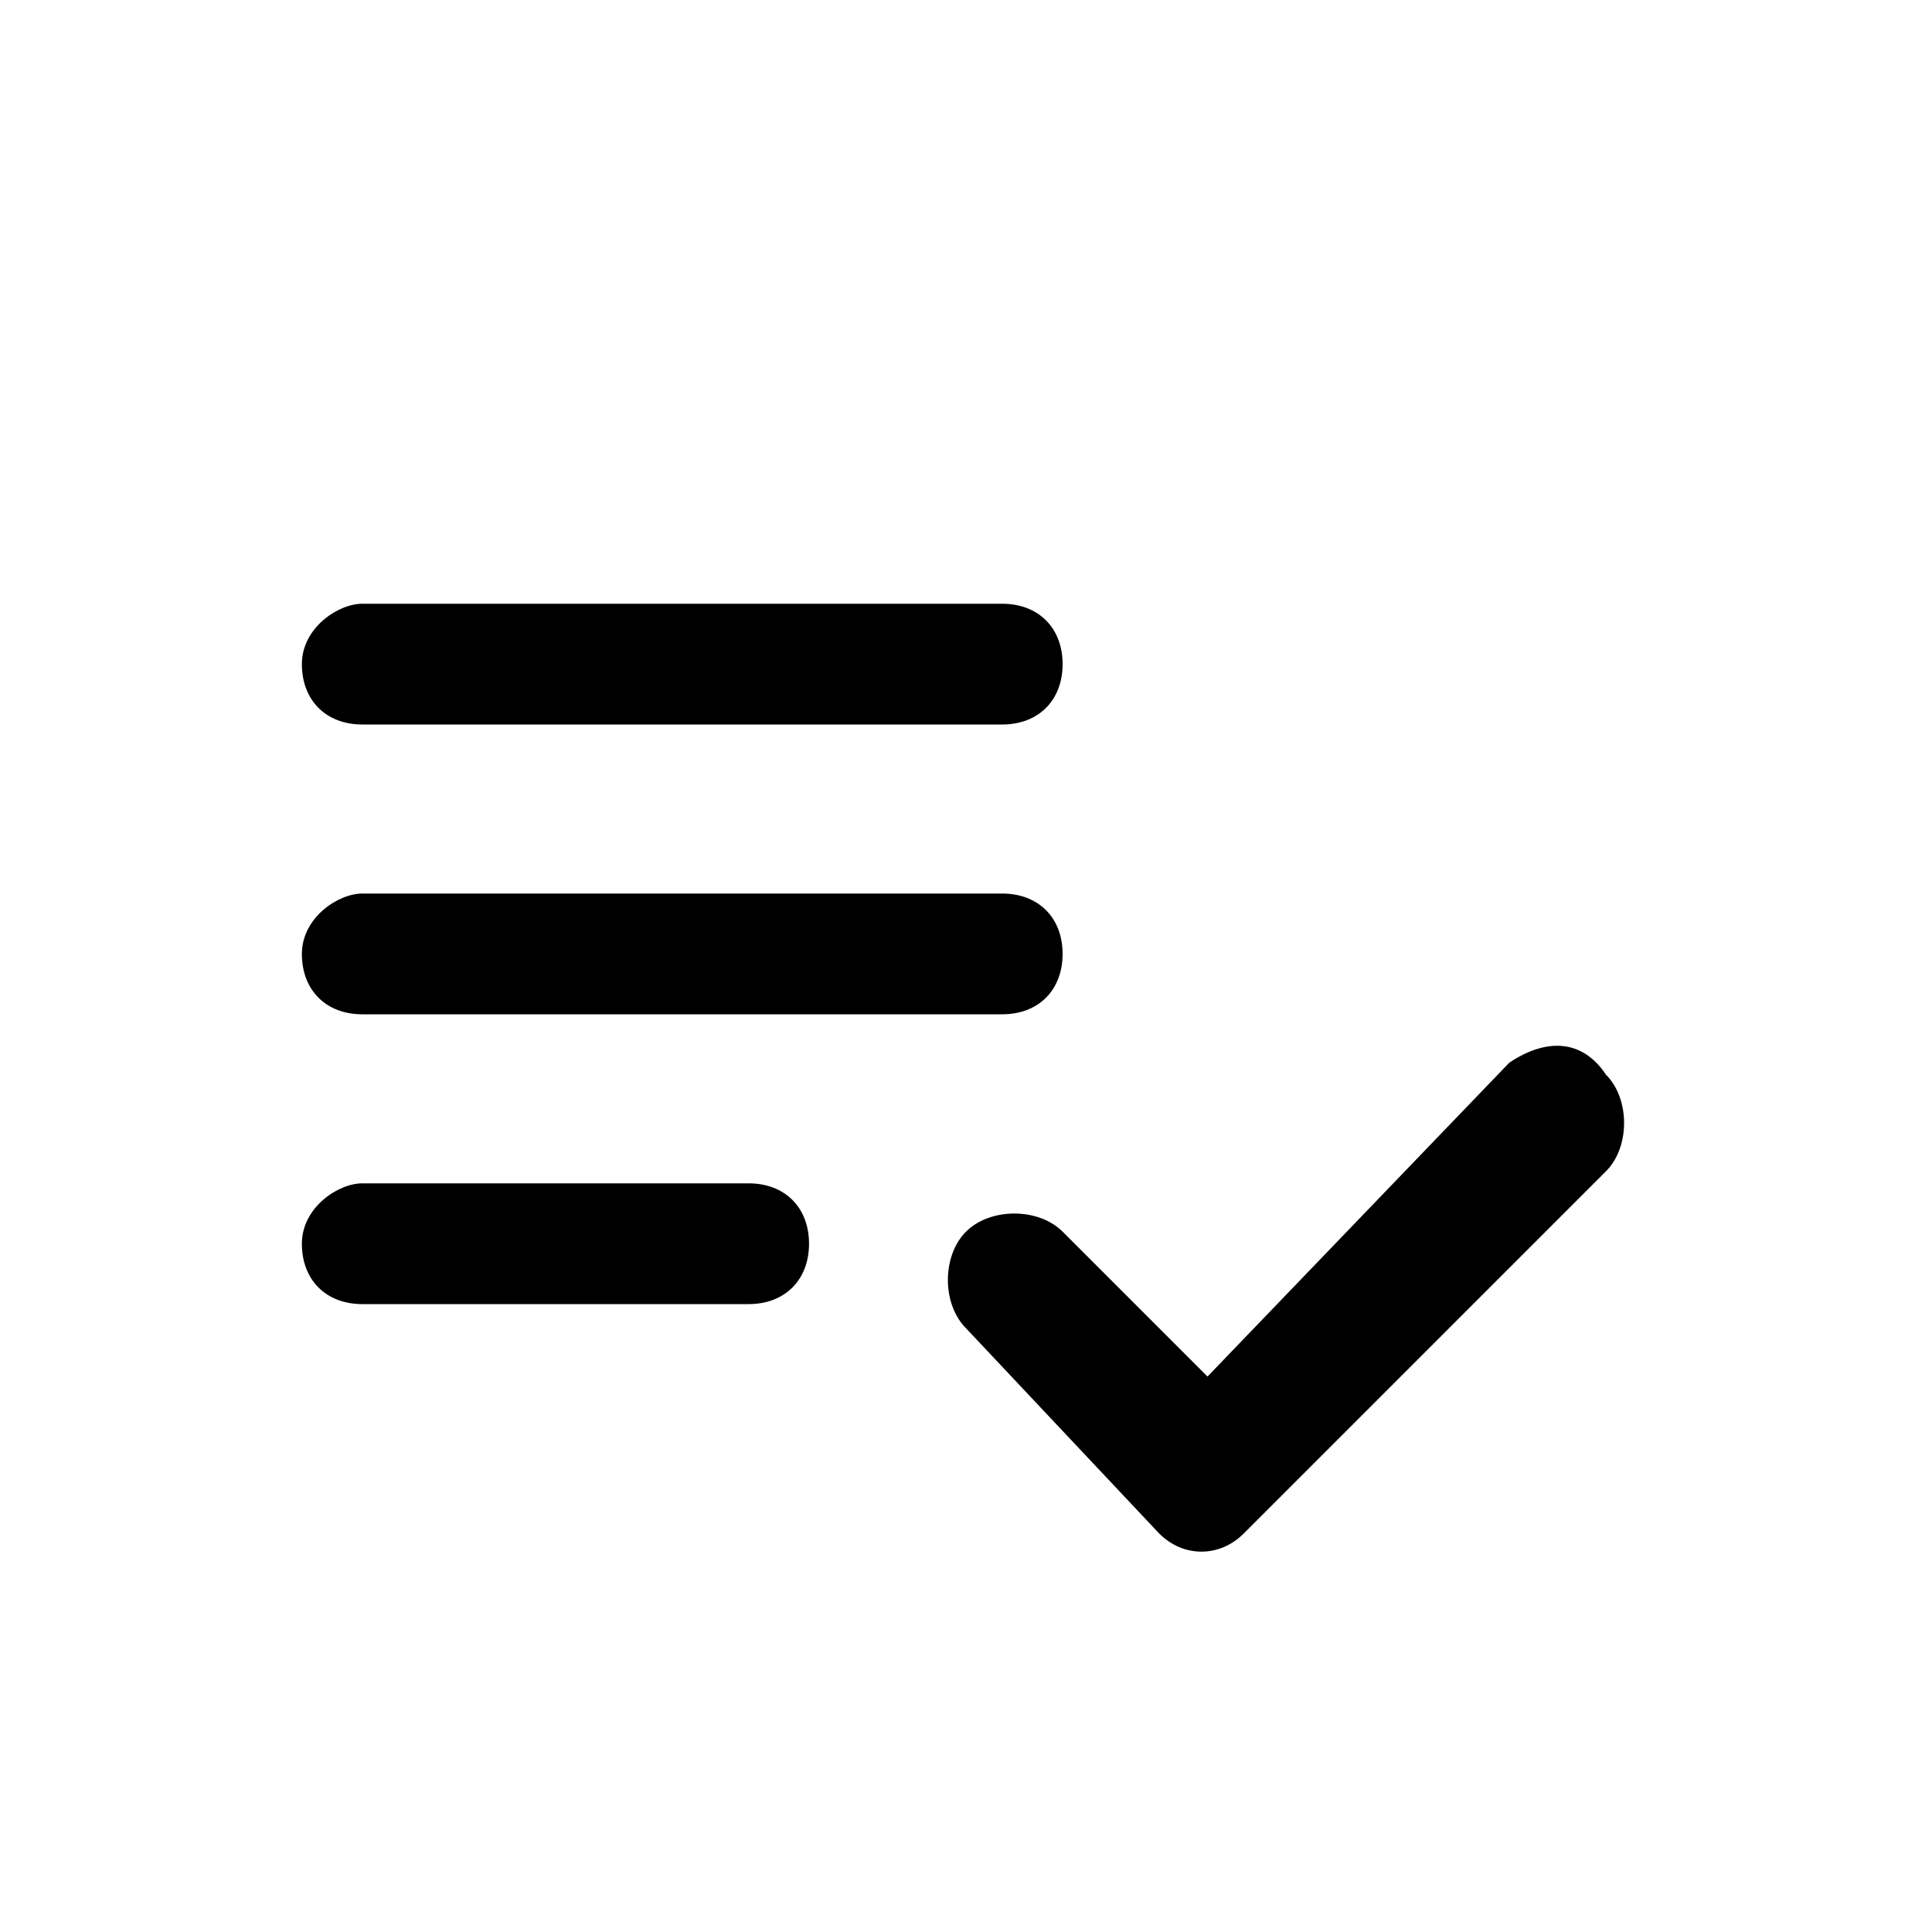 <svg height='100px' width='100px'  fill="#000000" xmlns="http://www.w3.org/2000/svg" xmlns:xlink="http://www.w3.org/1999/xlink" version="1.1" x="0px" y="0px" viewBox="0 0 16 16" style="enable-background:new 0 0 16 16;" xml:space="preserve"><path d="M3,7.4h5.3c0.3,0,0.5,0.2,0.5,0.5l0,0c0,0.3-0.2,0.5-0.5,0.5H3c-0.3,0-0.5-0.2-0.5-0.5l0,0C2.5,7.6,2.8,7.4,3,7.4z M3,5h5.3  c0.3,0,0.5,0.2,0.5,0.5l0,0C8.8,5.8,8.6,6,8.3,6H3C2.7,6,2.5,5.8,2.5,5.5l0,0C2.5,5.2,2.8,5,3,5z M3,9.8h3.2c0.3,0,0.5,0.2,0.5,0.5  l0,0c0,0.3-0.2,0.5-0.5,0.5H3c-0.3,0-0.5-0.2-0.5-0.5l0,0C2.5,10,2.8,9.8,3,9.8z M13.3,8.9L13.3,8.9c0.2,0.2,0.2,0.6,0,0.8l0,0l-3,3  c-0.2,0.2-0.5,0.2-0.7,0L8,11c-0.2-0.2-0.2-0.6,0-0.8l0,0l0,0c0.2-0.2,0.6-0.2,0.8,0l0,0l1.2,1.2l2.5-2.6  C12.8,8.6,13.1,8.6,13.3,8.9C13.3,8.8,13.3,8.8,13.3,8.9z"></path></svg>